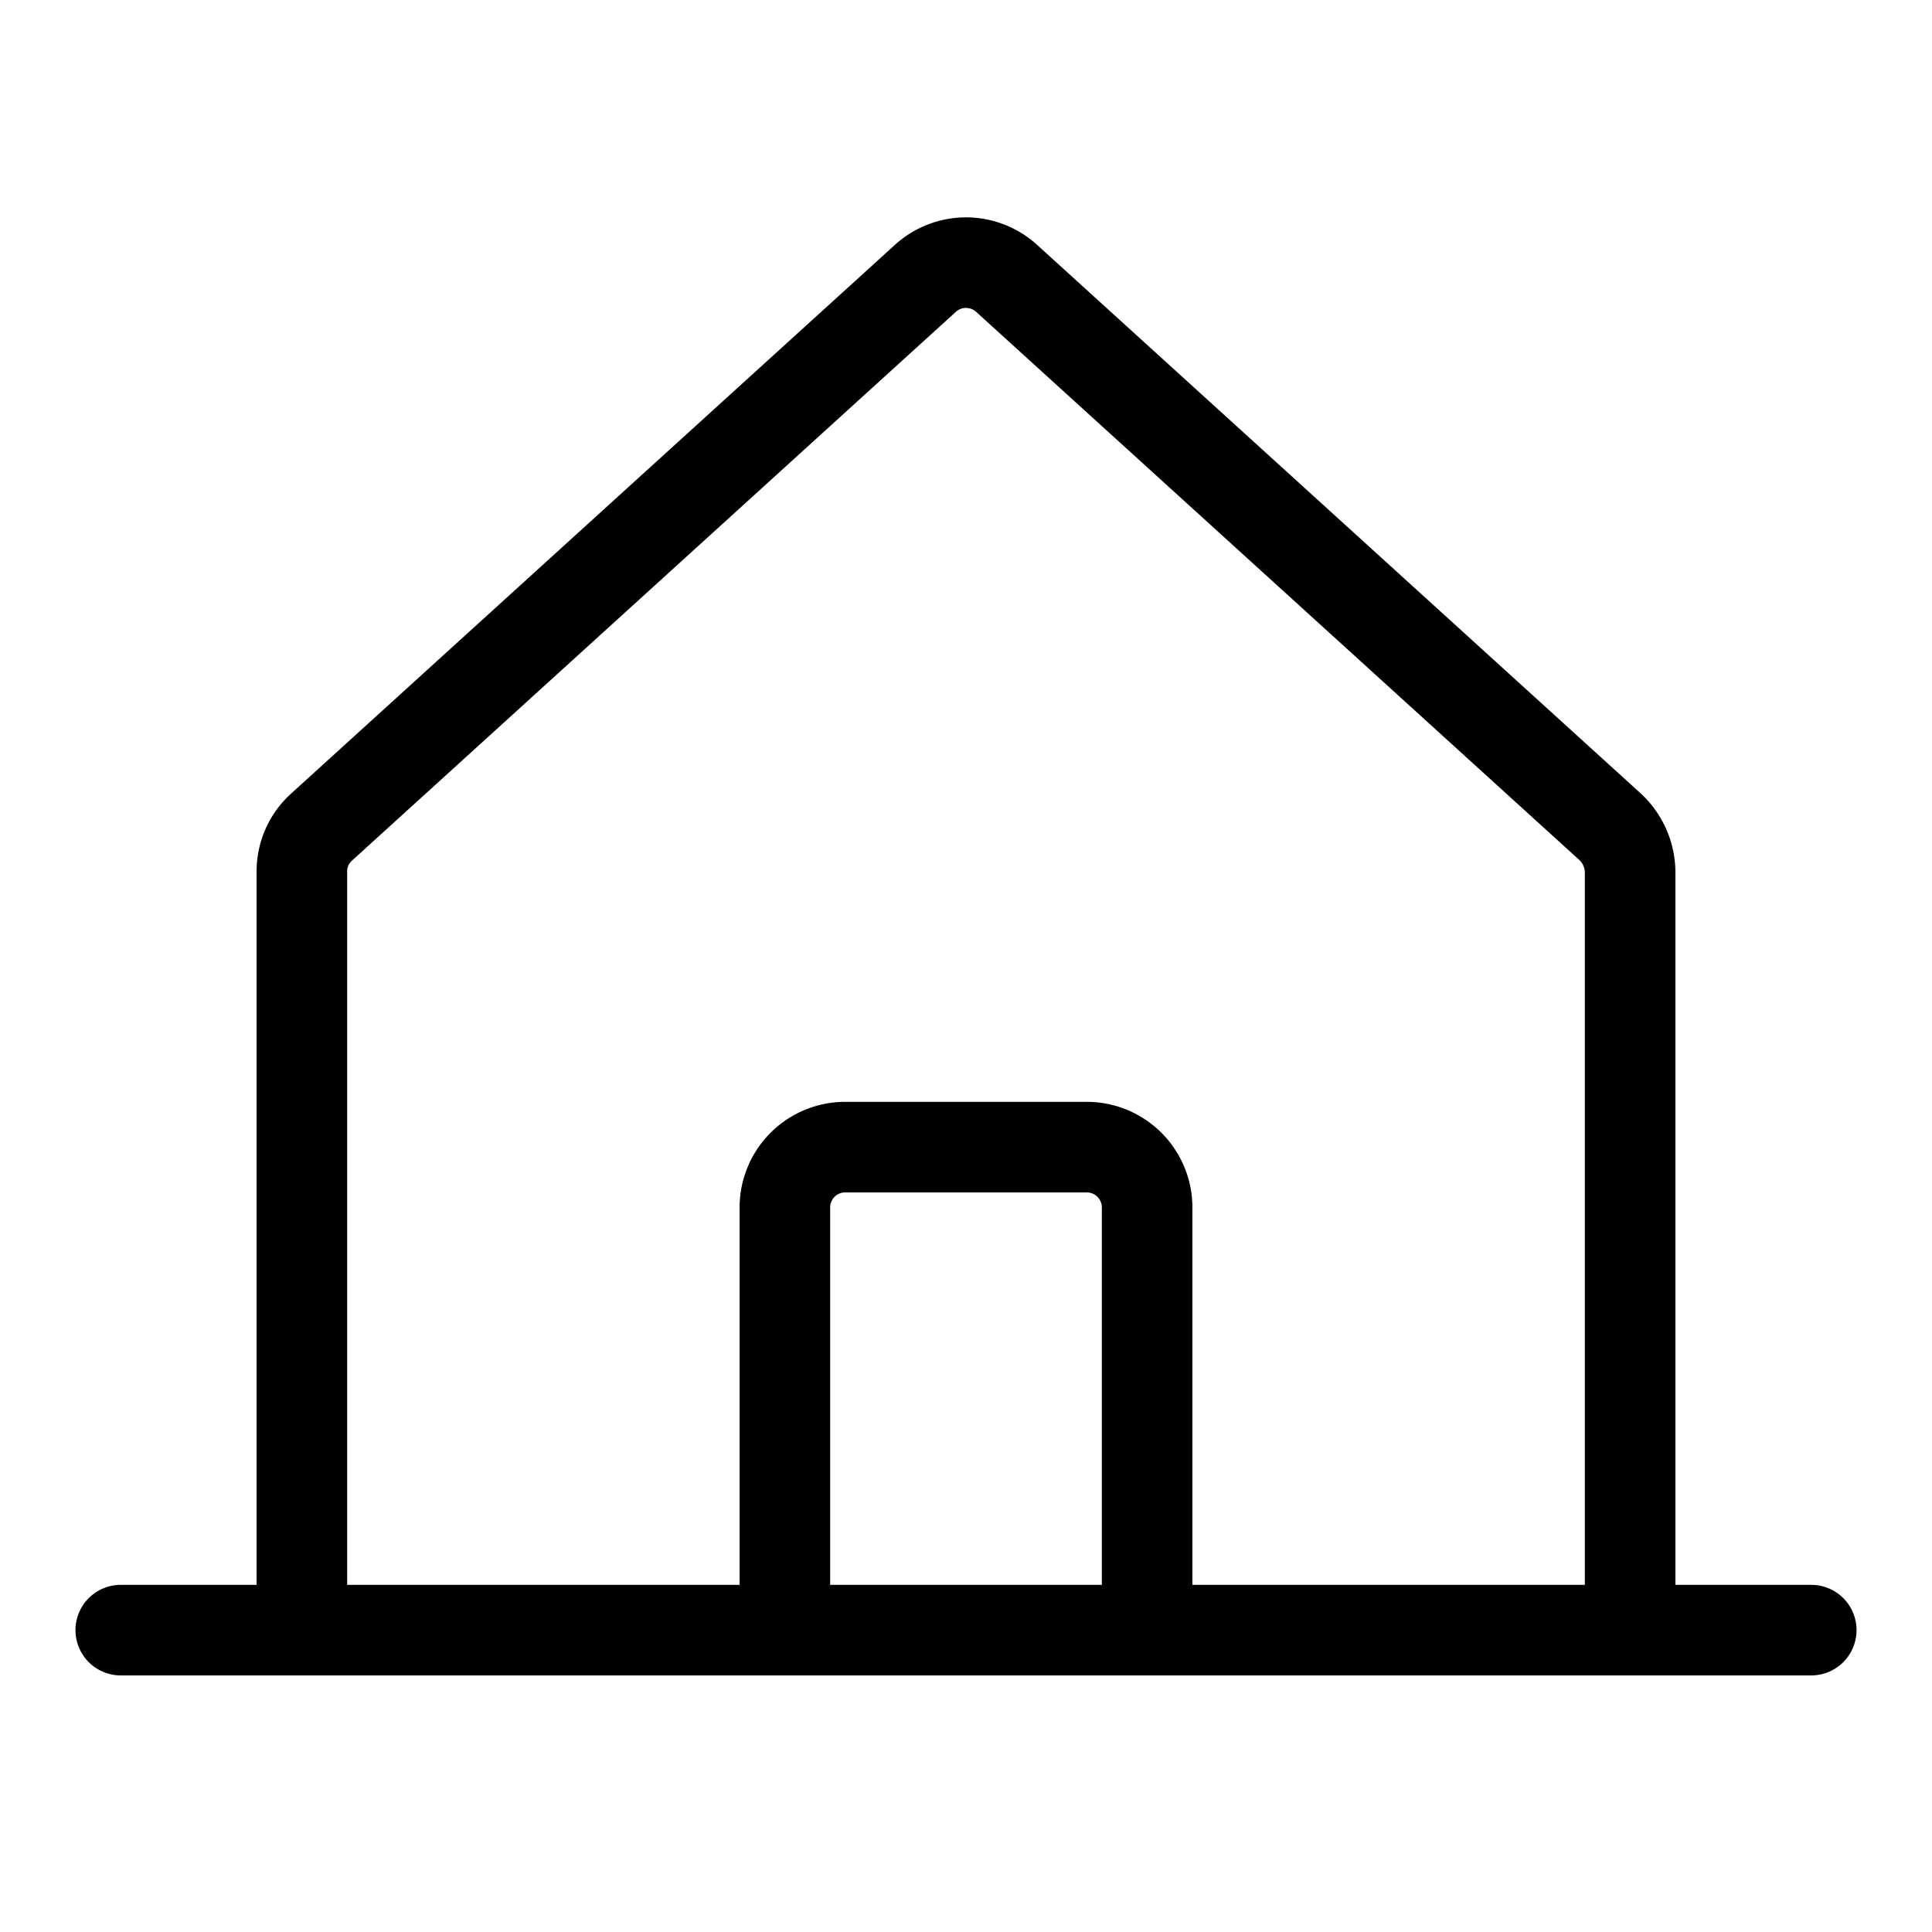 <svg xmlns="http://www.w3.org/2000/svg" viewBox="0 0 256 256" width="20" height="20"><path fill="none" d="M0 0h256v256H0z"/><path d="M216 216V115.5a8.3 8.3 0 00-2.6-5.9l-80-72.7a8 8 0 00-10.8 0l-80 72.7a7.9 7.9 0 00-2.6 5.9V216m-24 0h224" fill="none" stroke="#000" stroke-linecap="round" stroke-linejoin="round" stroke-width="12"/><path d="M152 216v-56a8 8 0 00-8-8h-32a8 8 0 00-8 8v56" fill="none" stroke="#000" stroke-linecap="round" stroke-linejoin="round" stroke-width="12"/></svg>
